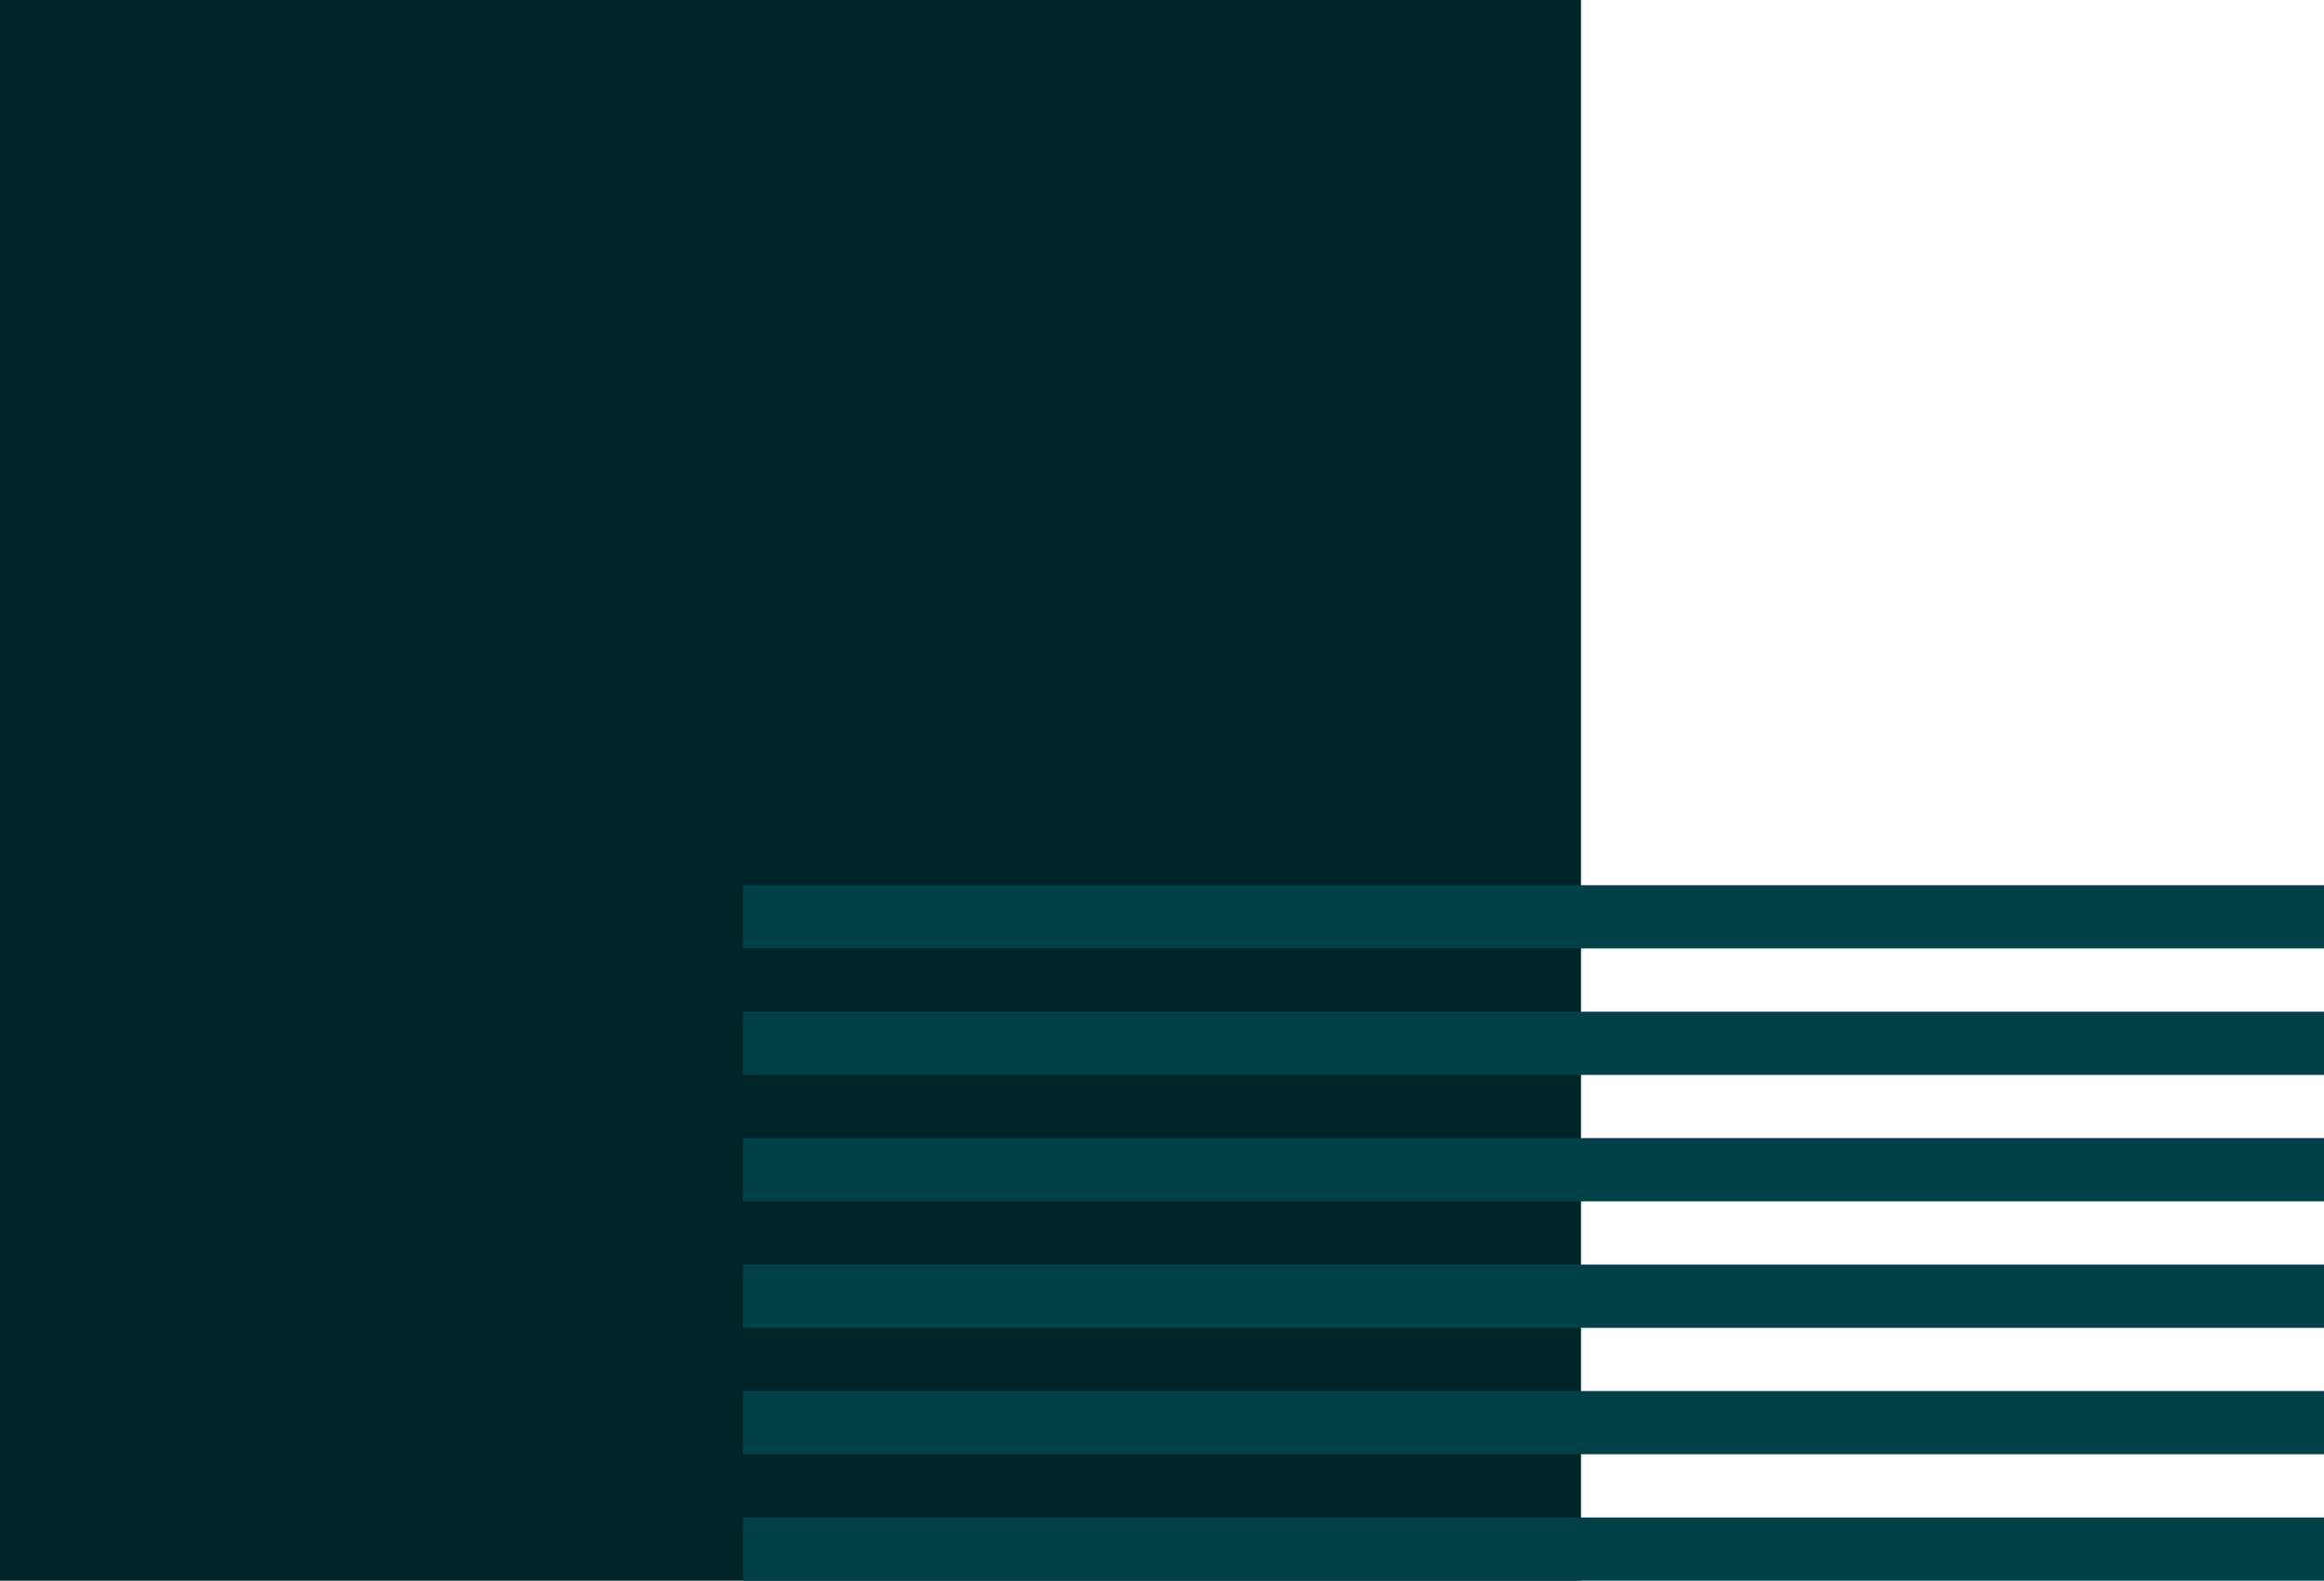 <svg xmlns="http://www.w3.org/2000/svg" width="147" height="100"><g fill="none" fill-rule="evenodd"><path fill="#002529" d="M0 100h100V0H0z"/><path fill="#004047" d="M47 96v4h100v-4H47zm0-8v4h100v-4H47zm0-8v4h100v-4H47zm0-8v4h100v-4H47zm0-8v4h100v-4H47zm0-8v4h100v-4H47z"/></g></svg>